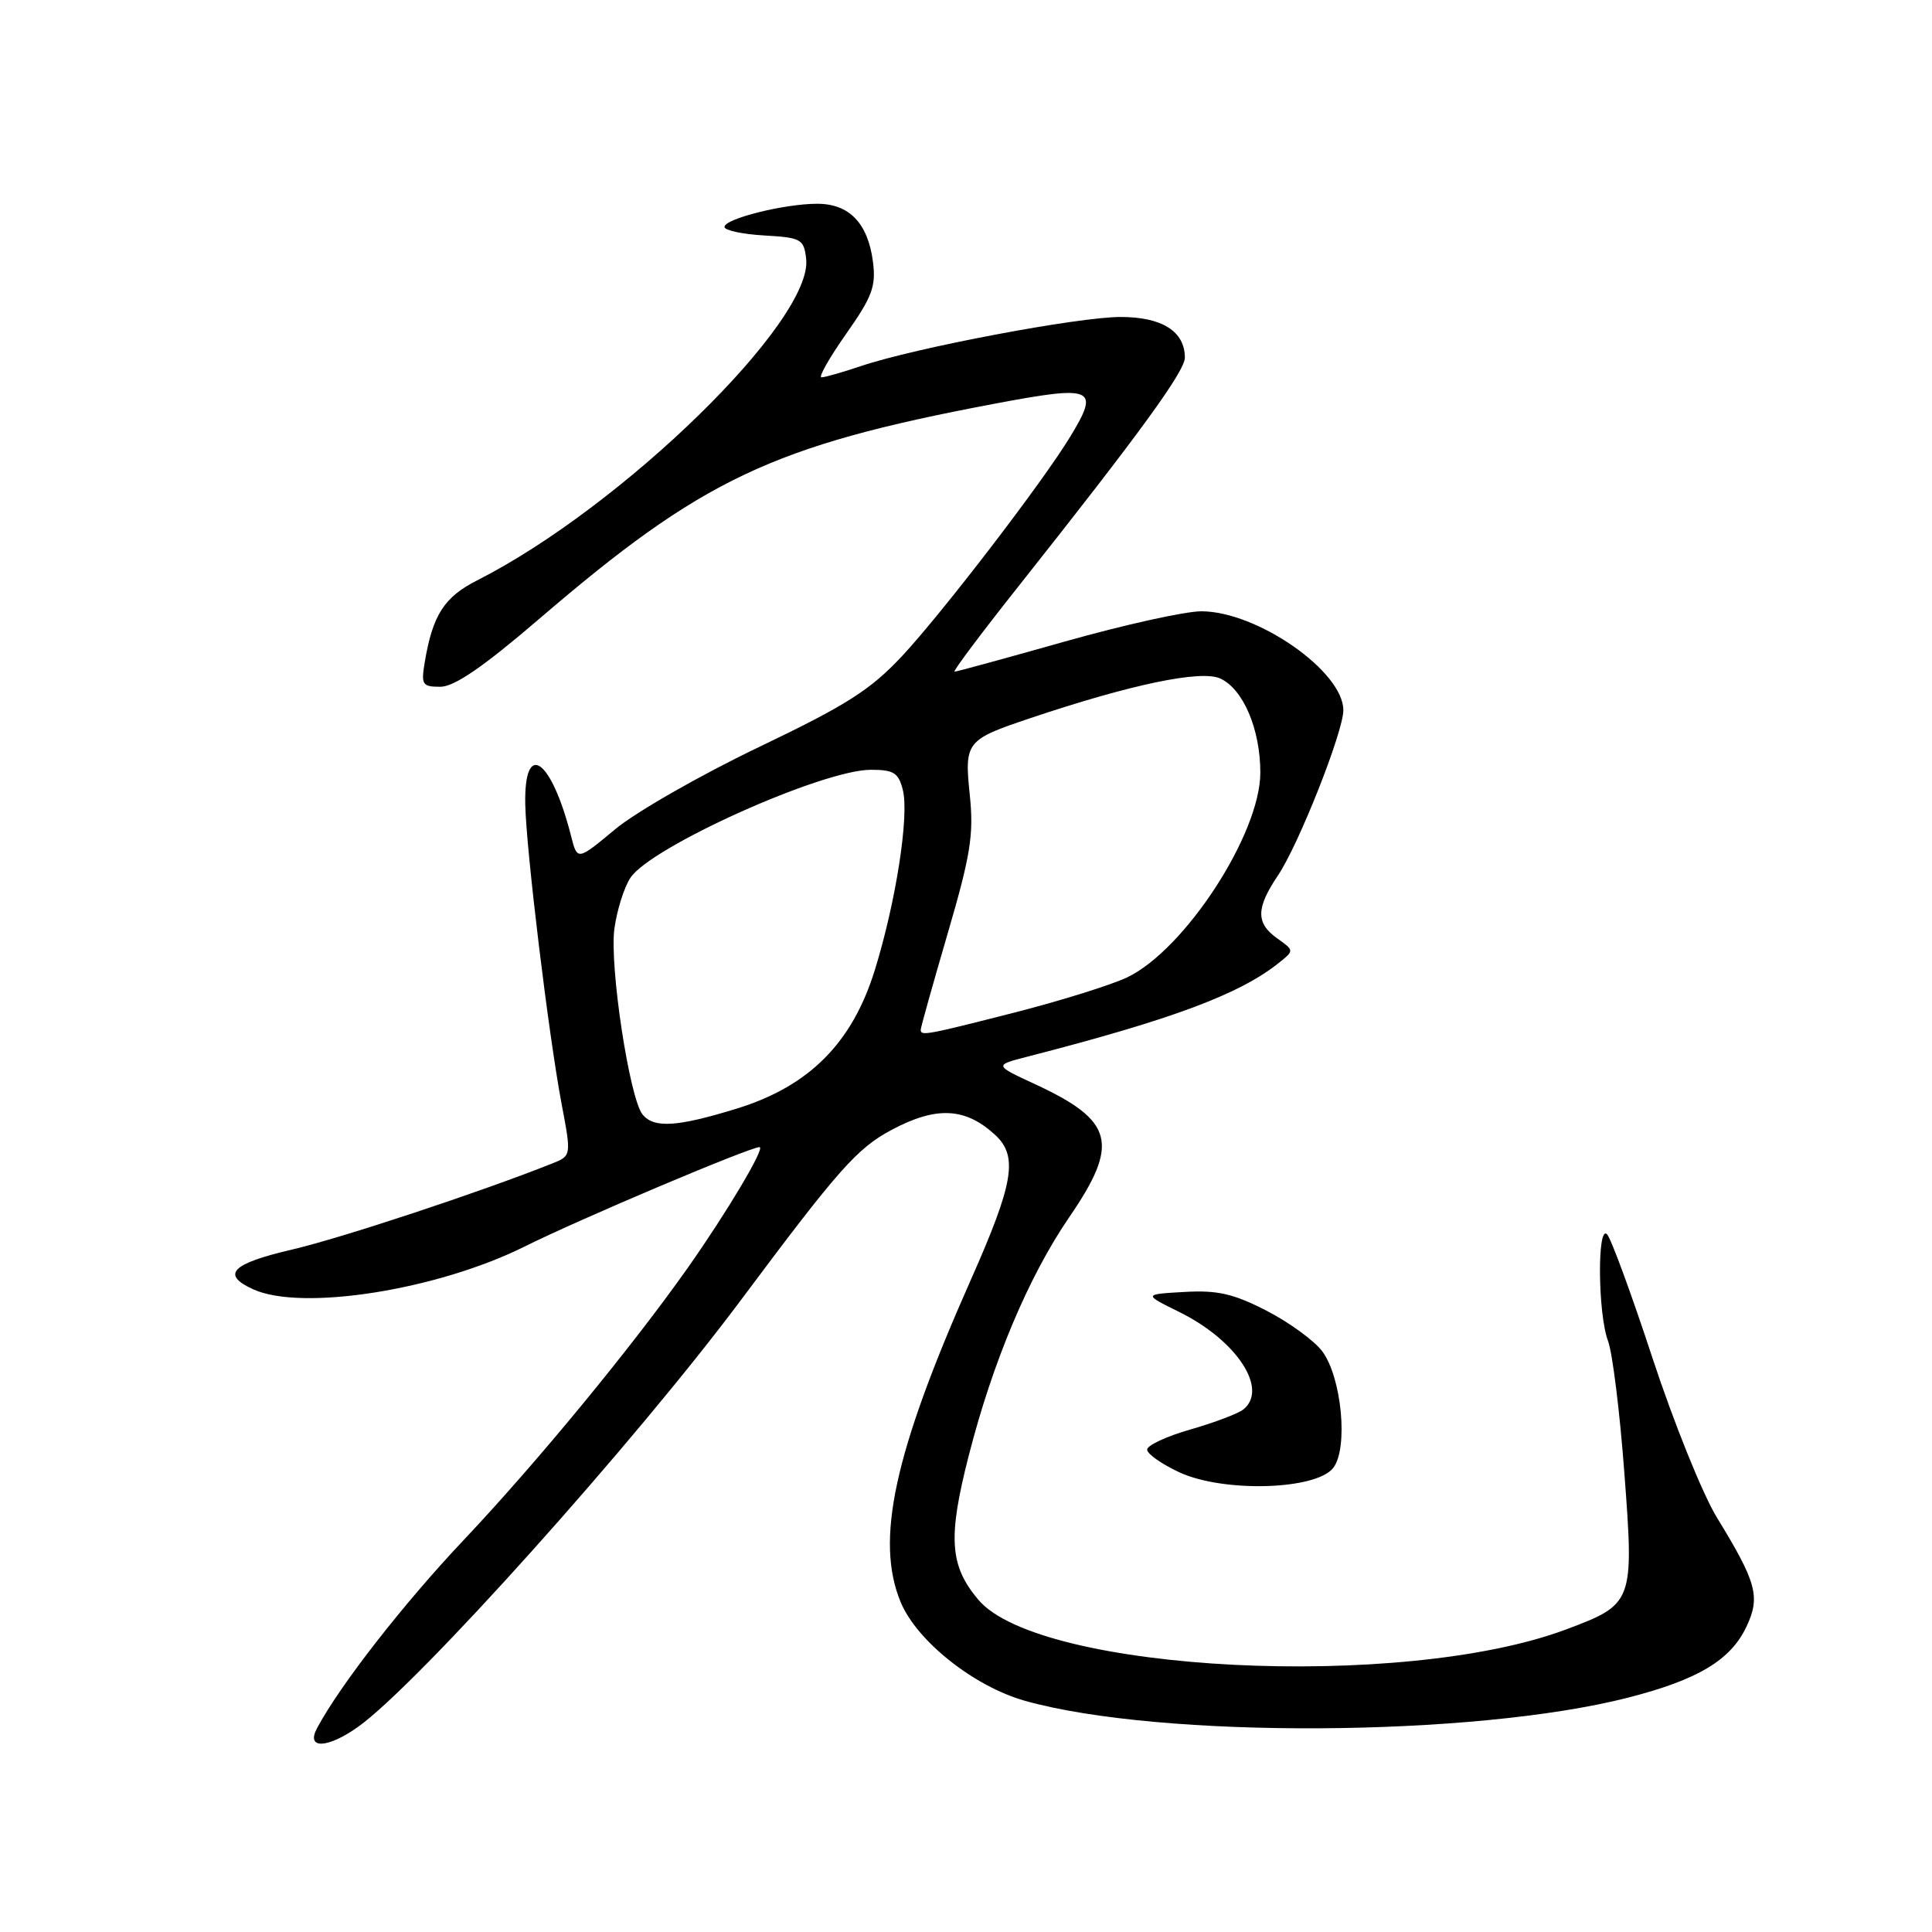 <?xml version="1.0" encoding="UTF-8" standalone="no"?>
<!DOCTYPE svg PUBLIC "-//W3C//DTD SVG 1.1//EN" "http://www.w3.org/Graphics/SVG/1.1/DTD/svg11.dtd" >
<svg xmlns="http://www.w3.org/2000/svg" xmlns:xlink="http://www.w3.org/1999/xlink" version="1.1" viewBox="0 0 256 256">
 <g >
 <path fill="currentColor"
d=" M 47.44 228.82 C 55.31 223.23 84.08 191.16 98.21 172.22 C 111.12 154.92 113.56 152.16 118.15 149.71 C 124.07 146.56 127.89 146.74 131.84 150.36 C 134.93 153.20 134.35 156.71 128.62 169.63 C 118.44 192.57 115.94 204.13 119.36 212.33 C 121.52 217.48 129.09 223.48 135.83 225.37 C 153.74 230.40 195.26 230.18 215.71 224.95 C 224.97 222.58 229.30 219.99 231.40 215.57 C 233.29 211.59 232.78 209.71 227.51 201.10 C 225.62 198.02 221.79 188.53 218.98 180.00 C 216.18 171.47 213.46 164.07 212.94 163.55 C 211.62 162.21 211.73 174.15 213.07 177.68 C 213.66 179.23 214.64 187.13 215.24 195.23 C 216.53 212.34 216.44 212.57 207.48 215.92 C 185.81 224.03 137.72 221.59 129.63 211.97 C 125.83 207.46 125.58 203.76 128.35 192.93 C 131.54 180.44 136.29 169.16 141.67 161.30 C 148.39 151.49 147.62 148.51 137.11 143.64 C 131.73 141.15 131.73 141.15 136.11 140.02 C 155.36 135.07 164.30 131.73 169.50 127.55 C 171.49 125.95 171.49 125.94 169.25 124.35 C 166.39 122.32 166.41 120.34 169.35 115.98 C 172.08 111.92 178.00 96.96 178.00 94.11 C 178.00 88.96 166.57 81.00 159.17 81.00 C 157.03 81.00 148.91 82.80 141.12 85.00 C 133.34 87.20 126.75 89.00 126.48 89.00 C 126.20 89.00 130.17 83.71 135.30 77.25 C 151.03 57.40 157.00 49.19 157.00 47.39 C 157.00 43.91 153.98 42.00 148.48 42.00 C 142.86 42.00 121.27 46.08 114.07 48.51 C 111.64 49.33 109.29 50.00 108.85 50.00 C 108.42 50.00 109.89 47.41 112.11 44.25 C 115.58 39.32 116.09 37.95 115.67 34.67 C 115.00 29.57 112.53 27.00 108.29 27.00 C 103.94 27.00 96.00 28.98 96.00 30.07 C 96.00 30.52 98.36 31.03 101.25 31.20 C 106.17 31.48 106.52 31.68 106.82 34.30 C 107.76 42.45 82.46 67.16 63.21 76.91 C 58.85 79.12 57.33 81.50 56.28 87.75 C 55.78 90.73 55.96 91.00 58.35 91.00 C 60.19 91.00 64.02 88.38 71.35 82.09 C 93.05 63.45 102.31 59.07 131.60 53.53 C 144.98 51.00 145.78 51.34 141.80 57.88 C 138.16 63.88 124.92 81.14 119.55 86.91 C 115.32 91.43 112.22 93.41 100.50 99.02 C 92.80 102.71 84.25 107.60 81.50 109.89 C 76.50 114.05 76.50 114.05 75.67 110.78 C 73.04 100.46 69.42 97.96 69.60 106.59 C 69.73 112.72 72.69 137.14 74.42 146.30 C 75.72 153.16 75.72 153.16 73.11 154.19 C 63.67 157.95 45.29 164.03 38.75 165.56 C 30.66 167.44 29.25 168.88 33.55 170.84 C 39.97 173.77 57.92 170.94 69.50 165.18 C 76.82 161.53 99.35 152.00 100.64 152.00 C 101.46 152.00 96.33 160.62 91.13 168.00 C 83.69 178.54 71.15 193.78 61.48 204.02 C 53.45 212.52 45.07 223.26 42.01 228.99 C 40.50 231.80 43.38 231.71 47.44 228.82 Z  M 176.68 194.48 C 178.67 191.84 177.78 182.53 175.21 179.06 C 174.16 177.65 170.85 175.24 167.85 173.69 C 163.44 171.42 161.34 170.94 156.94 171.19 C 151.50 171.50 151.50 171.50 156.23 173.83 C 163.86 177.59 168.12 184.05 164.75 186.76 C 164.06 187.31 160.91 188.50 157.75 189.41 C 154.59 190.31 152.00 191.52 152.00 192.08 C 152.00 192.64 153.91 193.99 156.25 195.08 C 162.09 197.80 174.45 197.44 176.68 194.48 Z  M 85.15 147.69 C 83.42 145.59 80.74 127.98 81.41 123.06 C 81.74 120.63 82.69 117.59 83.53 116.32 C 86.21 112.22 108.96 102.00 115.40 102.00 C 118.43 102.00 119.06 102.40 119.63 104.67 C 120.49 108.09 118.72 119.48 115.93 128.50 C 112.94 138.19 107.23 143.93 97.64 146.89 C 89.72 149.33 86.68 149.52 85.15 147.69 Z  M 122.00 136.45 C 122.00 136.15 123.61 130.41 125.57 123.70 C 128.61 113.31 129.04 110.60 128.51 105.42 C 127.77 98.29 127.97 98.03 136.52 95.16 C 149.82 90.69 159.13 88.74 161.68 89.90 C 164.73 91.29 167.00 96.61 167.00 102.38 C 167.00 110.50 156.98 125.88 149.33 129.52 C 147.22 130.52 140.55 132.60 134.50 134.15 C 122.70 137.16 122.00 137.29 122.00 136.45 Z "/>
</g>
</svg>
